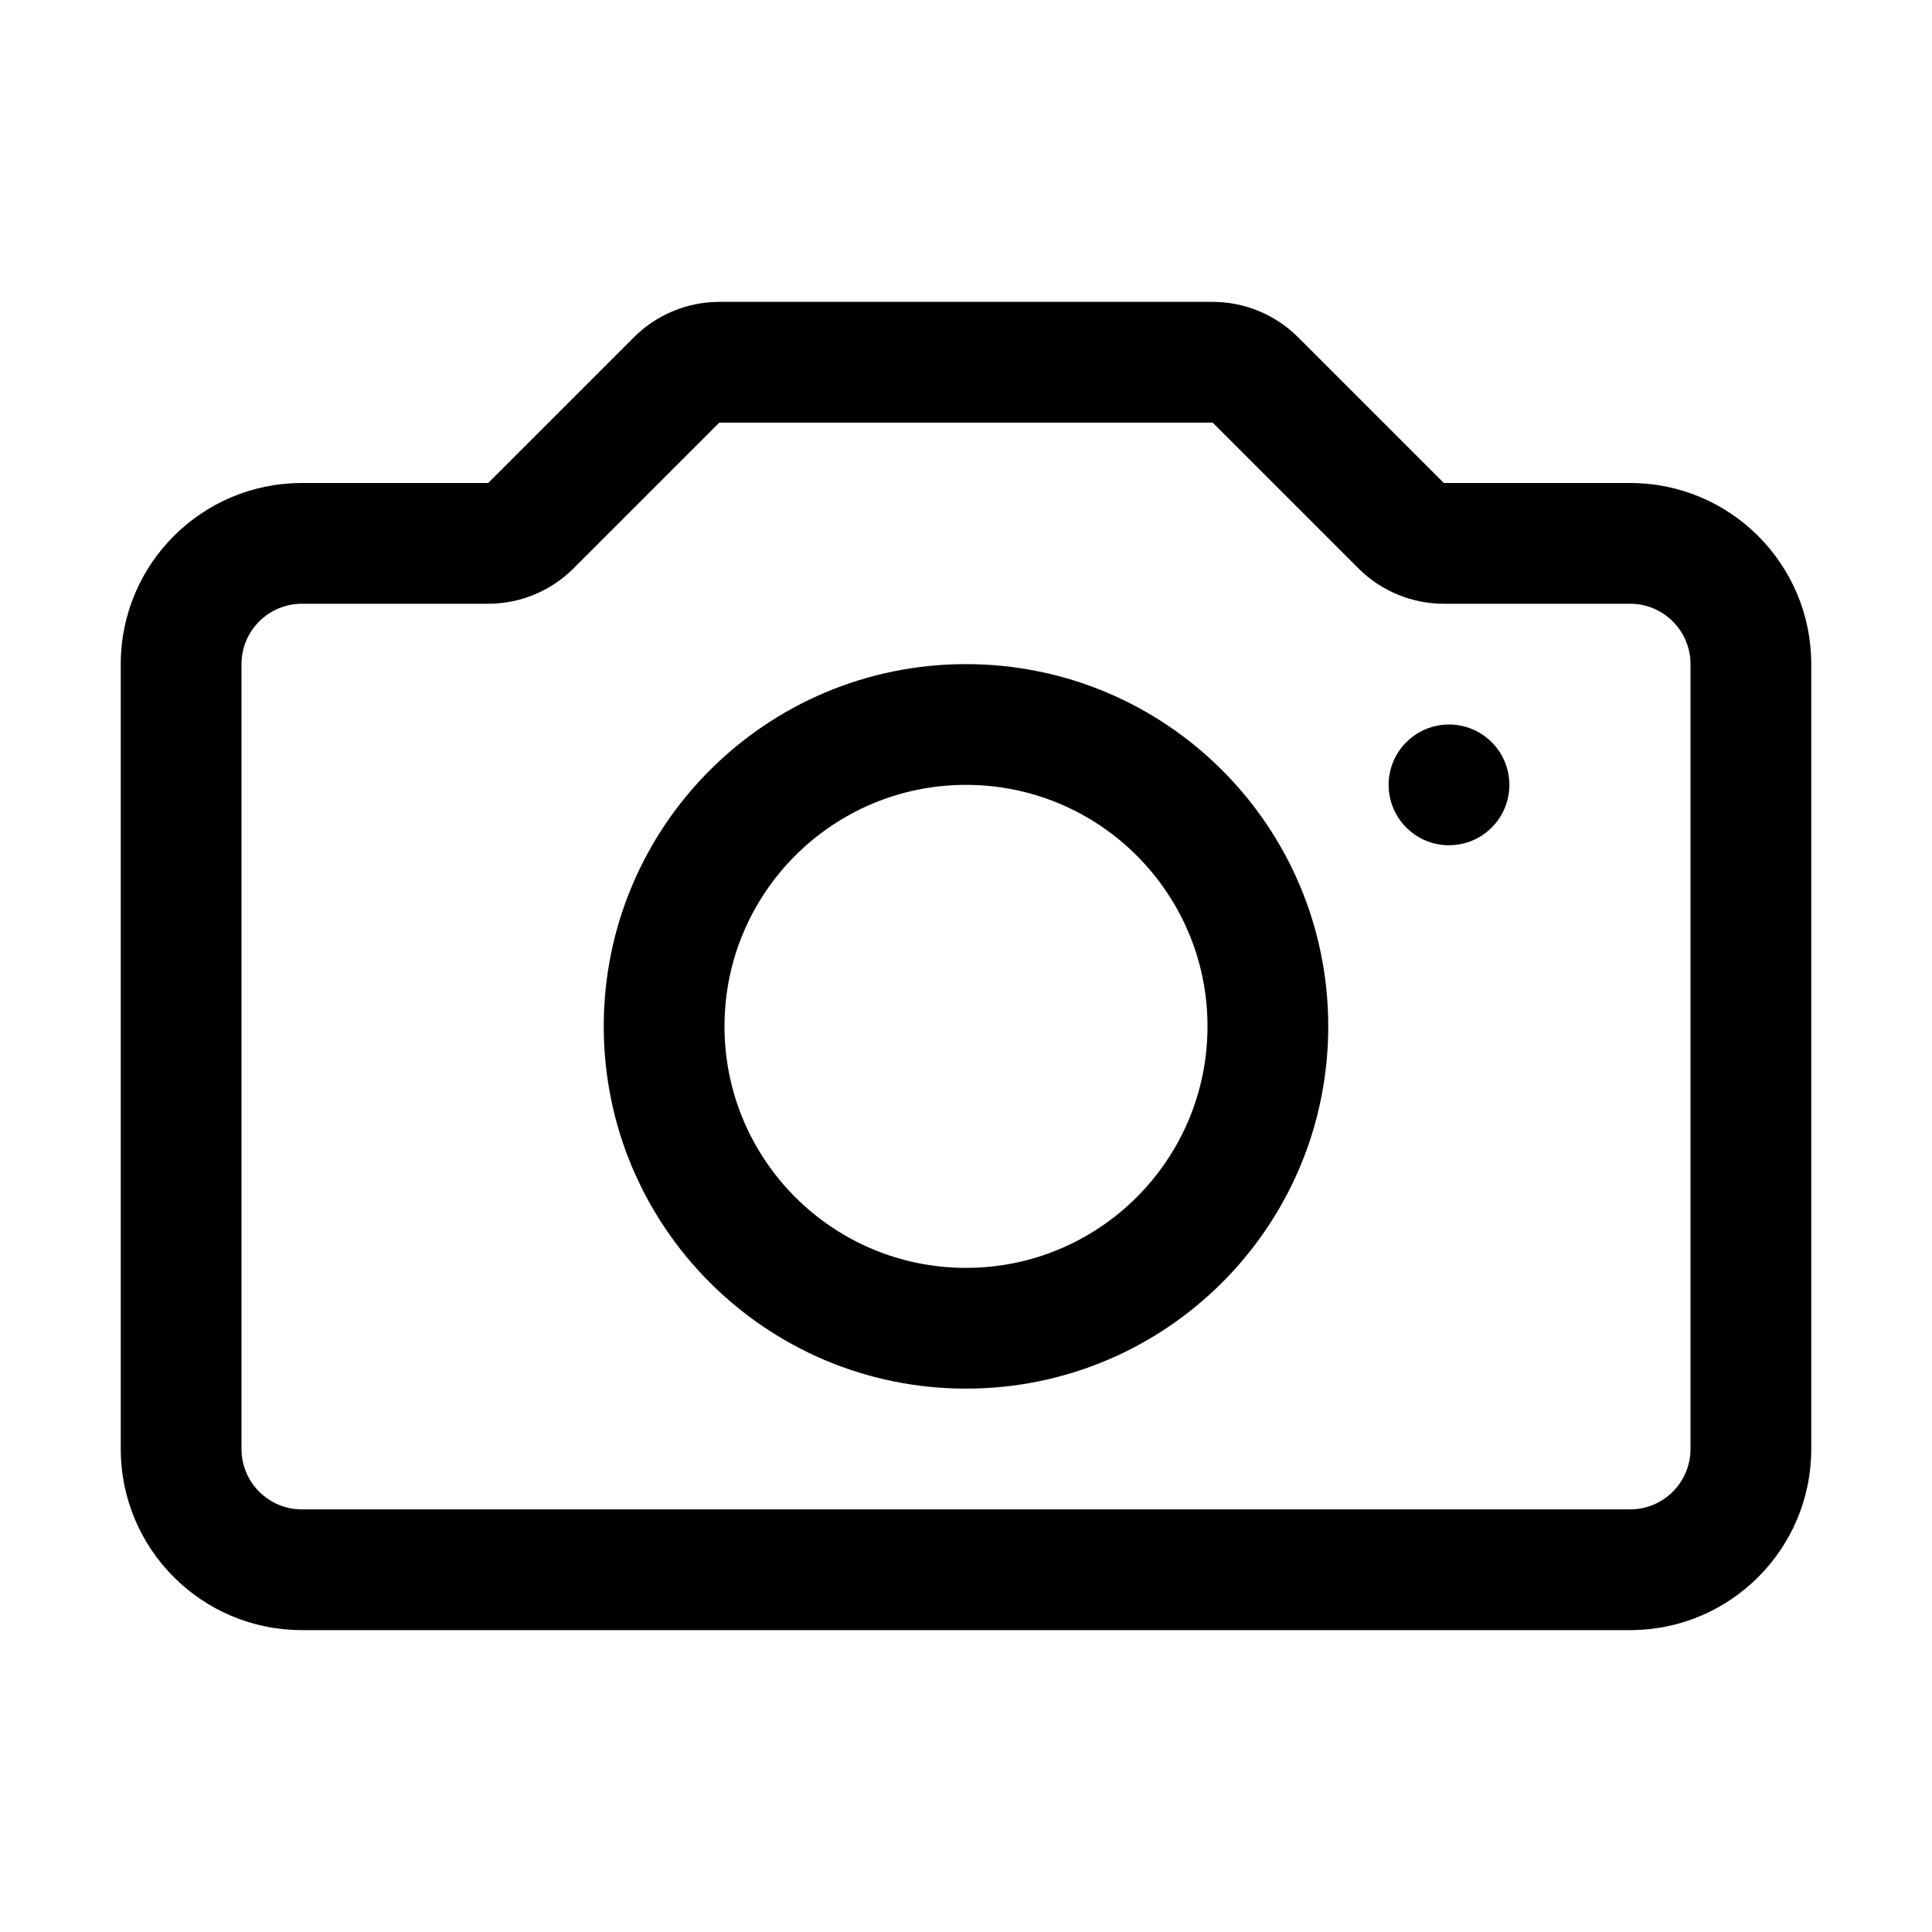 <svg width="32" height="32" viewBox="0 0 32 32" fill="none" xmlns="http://www.w3.org/2000/svg">
<path d="M25 13C25 13.552 24.552 14 24 14C23.448 14 23 13.552 23 13C23 12.448 23.448 12 24 12C24.552 12 25 12.448 25 13Z" fill="black"/>
<path fill-rule="evenodd" clip-rule="evenodd" d="M16 11C12.686 11 10 13.686 10 17C10 20.314 12.686 23 16 23C19.314 23 22 20.314 22 17C22 13.686 19.314 11 16 11ZM12 17C12 14.791 13.791 13 16 13C18.209 13 20 14.791 20 17C20 19.209 18.209 21 16 21C13.791 21 12 19.209 12 17Z" fill="black"/>
<path fill-rule="evenodd" clip-rule="evenodd" d="M10.5 5.586C10.875 5.211 11.384 5 11.914 5H20.086C20.616 5 21.125 5.211 21.5 5.586L23.914 8H27C28.657 8 30 9.343 30 11V24C30 25.657 28.657 27 27 27H5C3.343 27 2 25.657 2 24V11C2 9.343 3.343 8 5 8H8.086L10.5 5.586ZM20.086 7H11.914L9.5 9.414C9.125 9.789 8.616 10 8.086 10H5C4.448 10 4 10.448 4 11V24C4 24.552 4.448 25 5 25H27C27.552 25 28 24.552 28 24V11C28 10.448 27.552 10 27 10H23.914C23.384 10 22.875 9.789 22.5 9.414L20.086 7Z" fill="black"/>
</svg>
